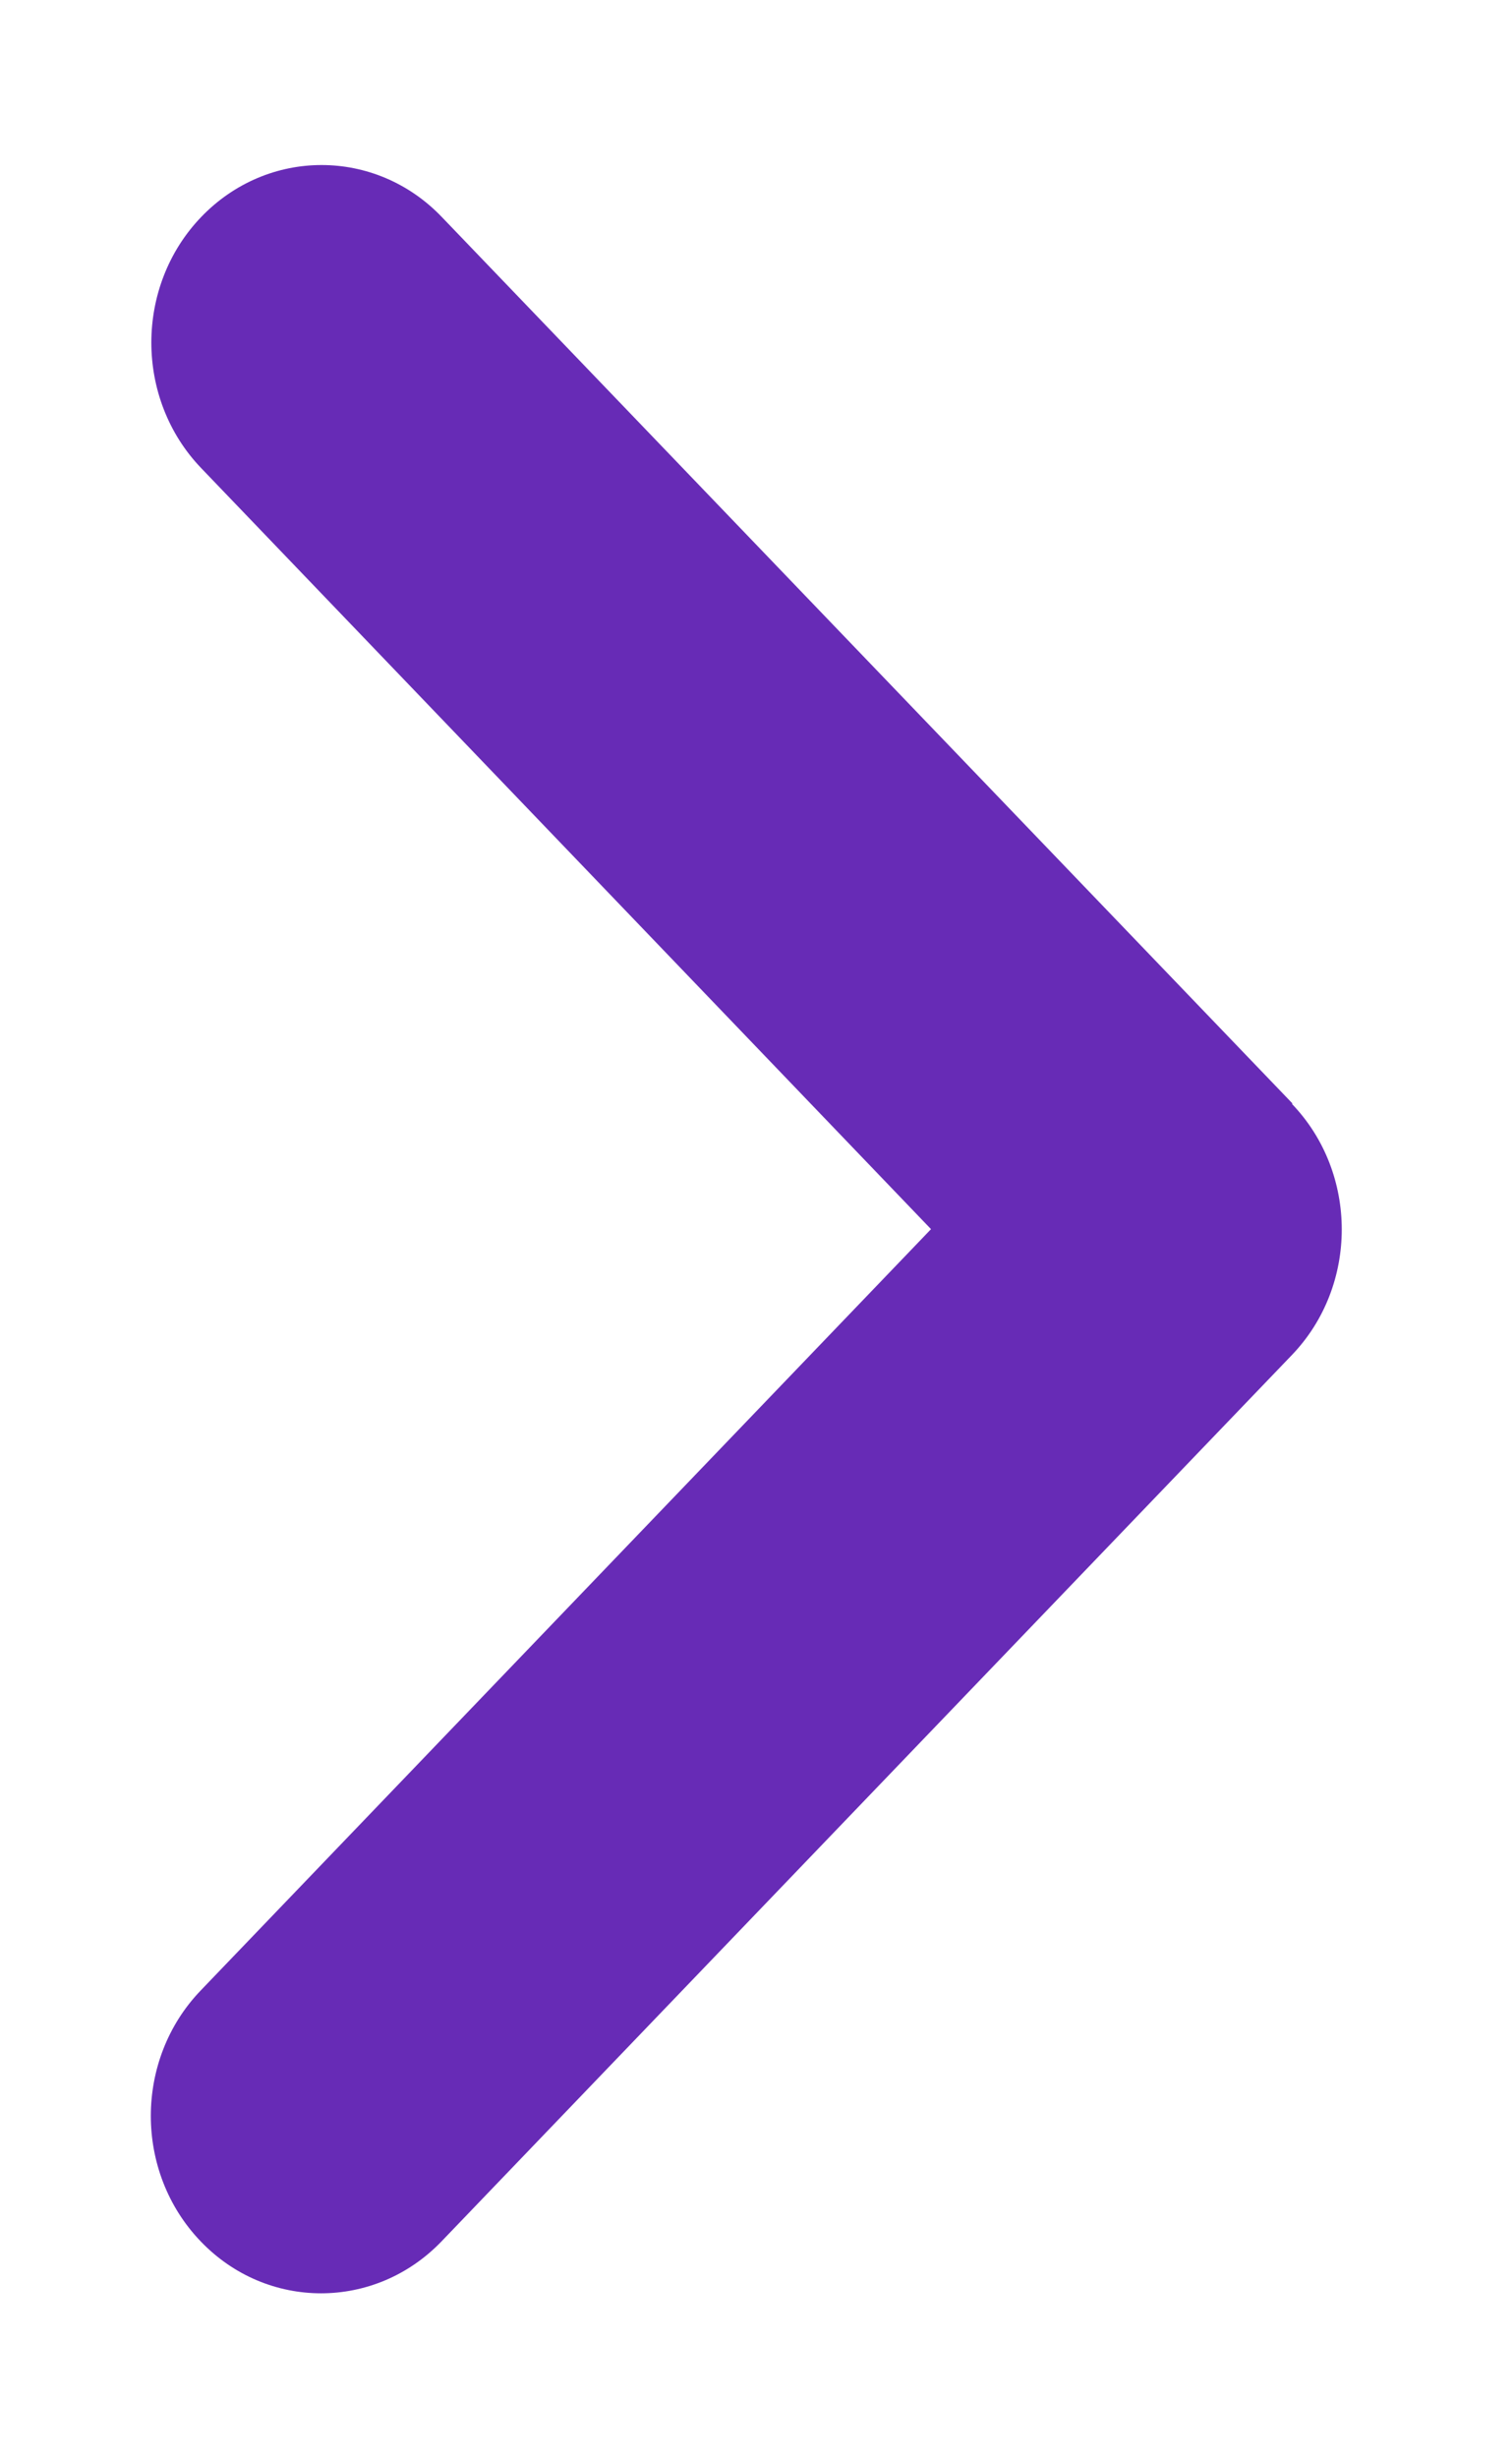 <svg width="8" height="13" viewBox="0 0 8 13" fill="none" xmlns="http://www.w3.org/2000/svg">
<path d="M6.836 5.838C7.187 6.204 7.187 6.799 6.836 7.165L2.336 11.853C1.984 12.219 1.413 12.219 1.062 11.853C0.71 11.487 0.71 10.892 1.062 10.526L4.926 6.5L1.064 2.475C0.713 2.109 0.713 1.514 1.064 1.148C1.416 0.781 1.987 0.781 2.338 1.148L6.838 5.835L6.836 5.838Z" fill="#672BB6"/>
</svg>
